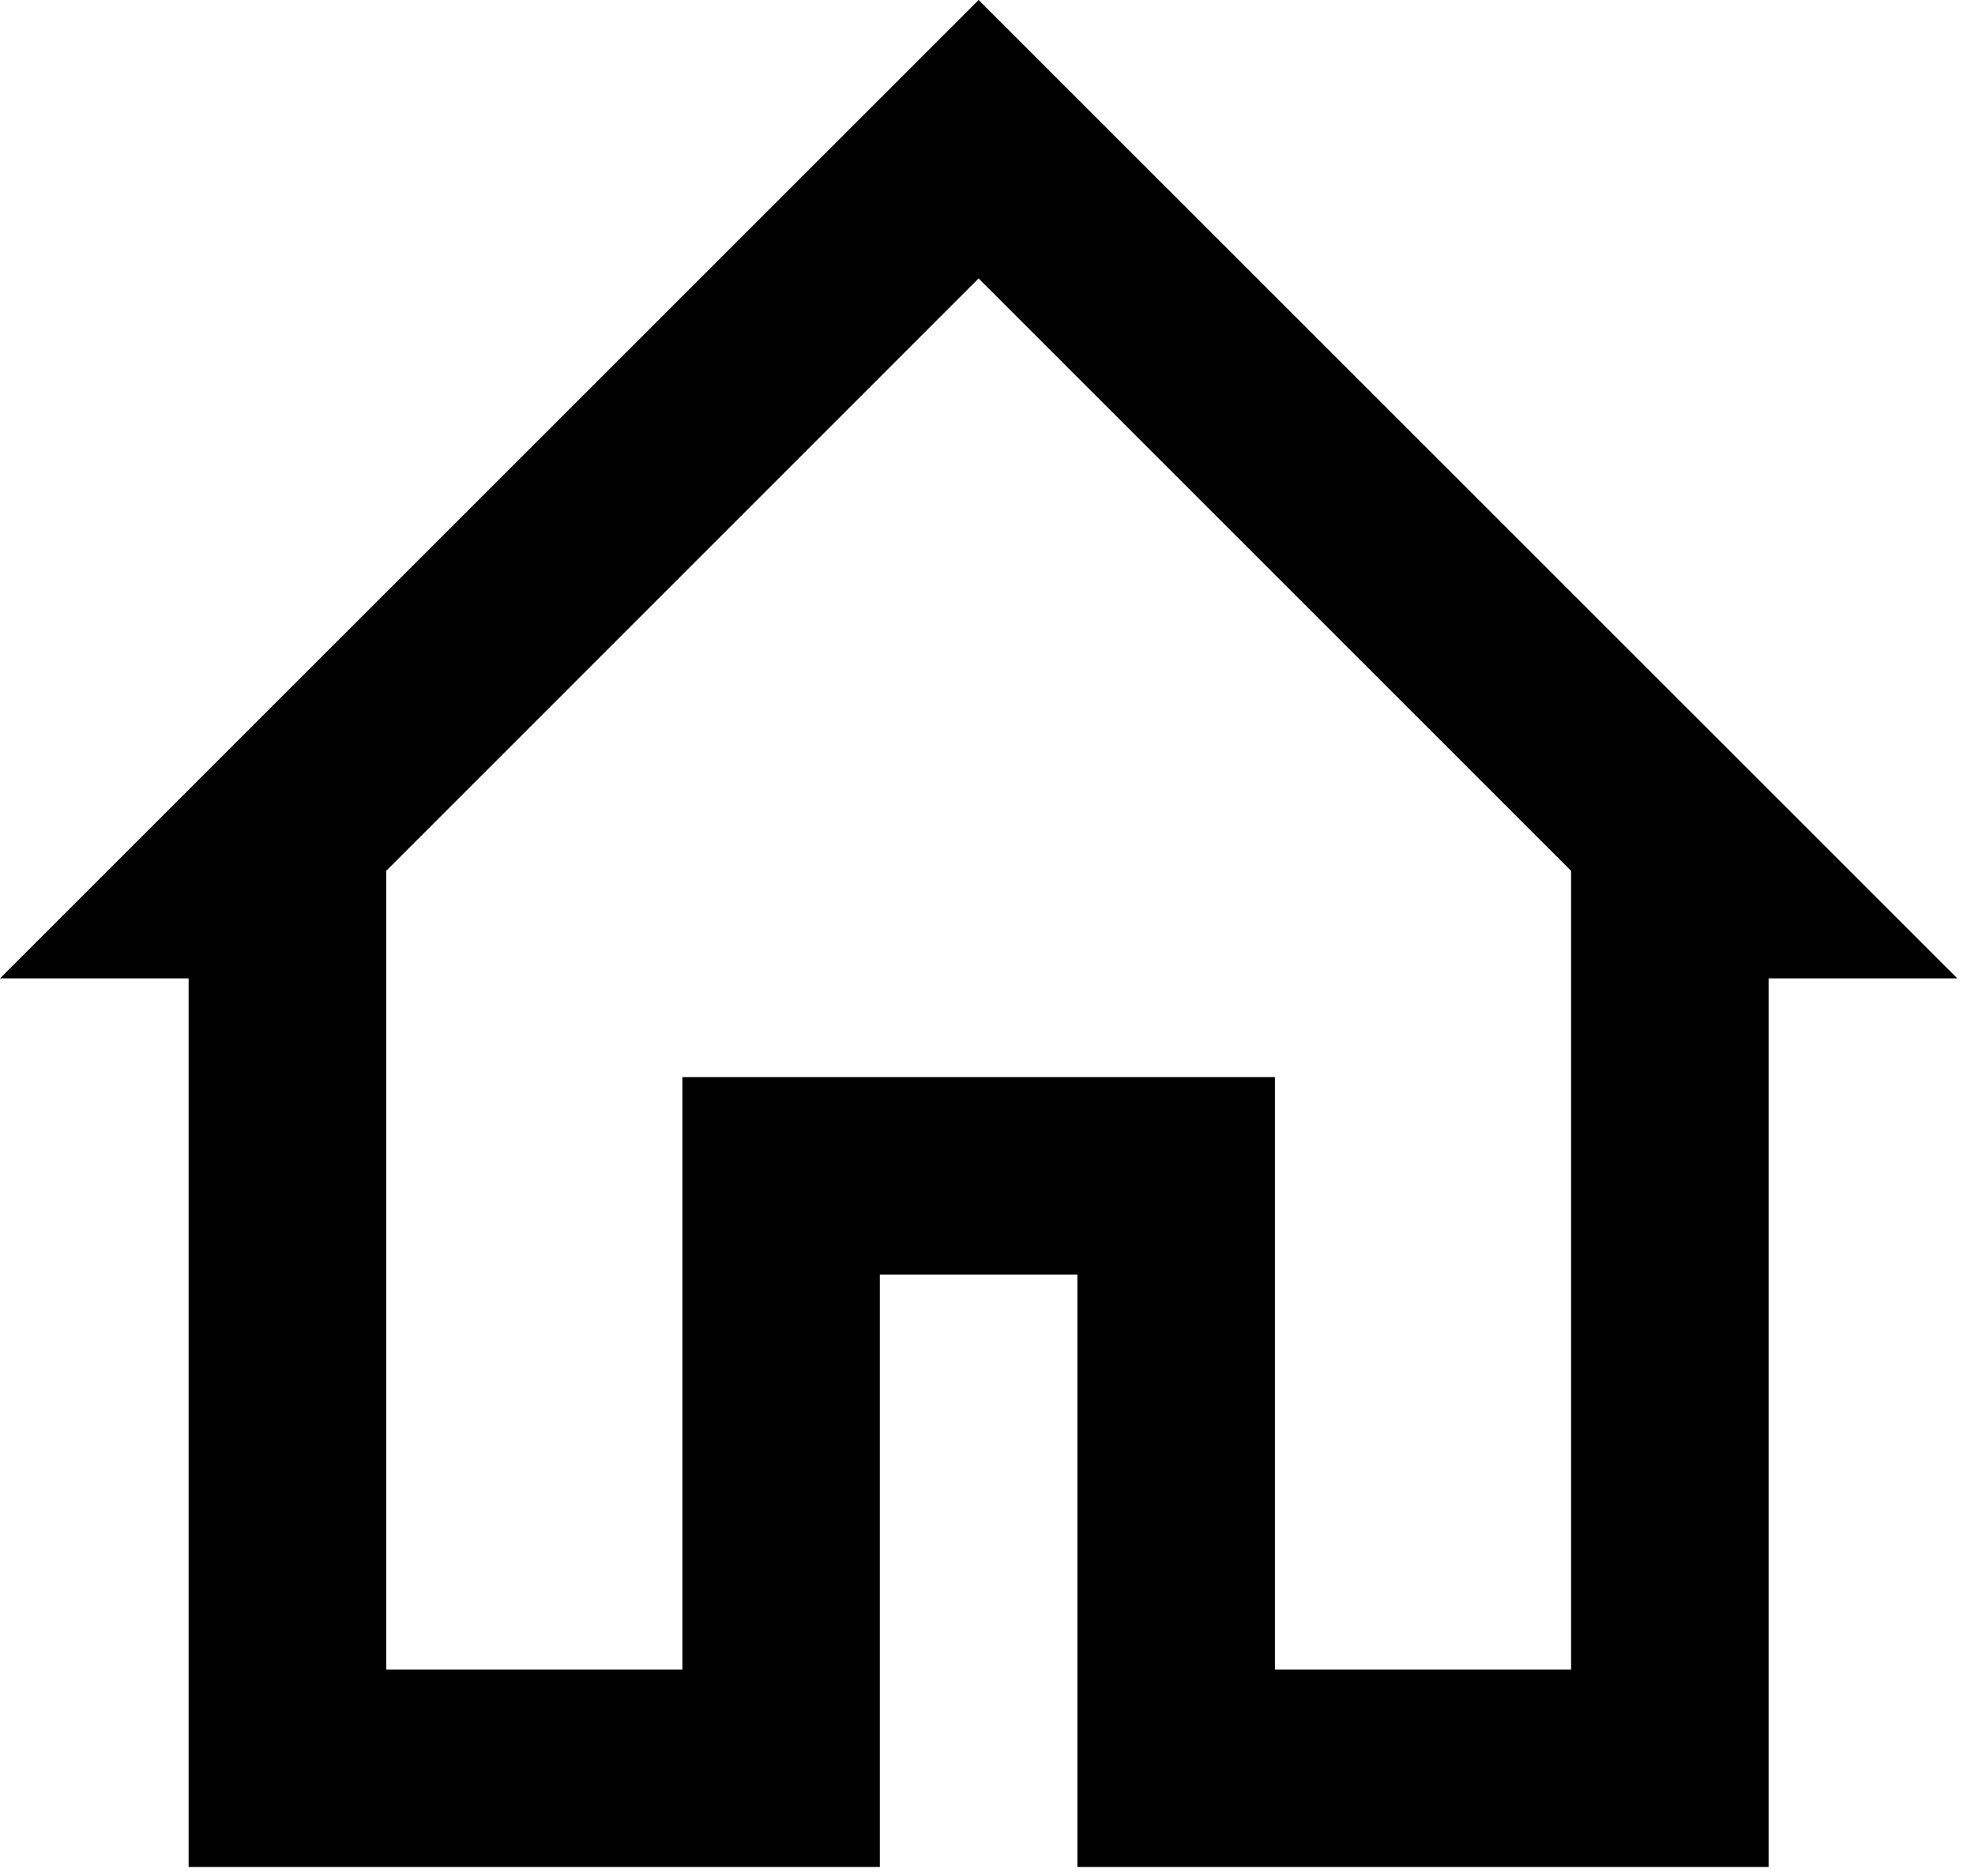 <?xml version="1.0" encoding="UTF-8" standalone="no"?>
<svg width="20px" height="19px" viewBox="0 0 20 19" version="1.1" xmlns="http://www.w3.org/2000/svg" xmlns:xlink="http://www.w3.org/1999/xlink">
    <!-- Generator: Sketch 48.1 (47250) - http://www.bohemiancoding.com/sketch -->
    <title>Page 1</title>
    <desc>Created with Sketch.</desc>
    <defs></defs>
    <g id="home" stroke="none" stroke-width="1" fill="none" fill-rule="evenodd">
        <path d="M9.91,0 L0,9.909 L1.91,9.909 L1.91,18.909 L8.91,18.909 L8.91,12.909 L10.91,12.909 L10.91,18.909 L17.91,18.909 L17.91,9.909 L19.821,9.909 L9.91,0 Z M3.911,8.82 L9.91,2.82 L15.91,8.82 L15.91,16.909 L12.911,16.909 L12.911,10.909 L10.91,10.909 L8.91,10.909 L6.91,10.909 L6.91,16.909 L3.911,16.909 L3.911,8.82 Z" id="Page-1" fill="#000000"></path>
    </g>
</svg>